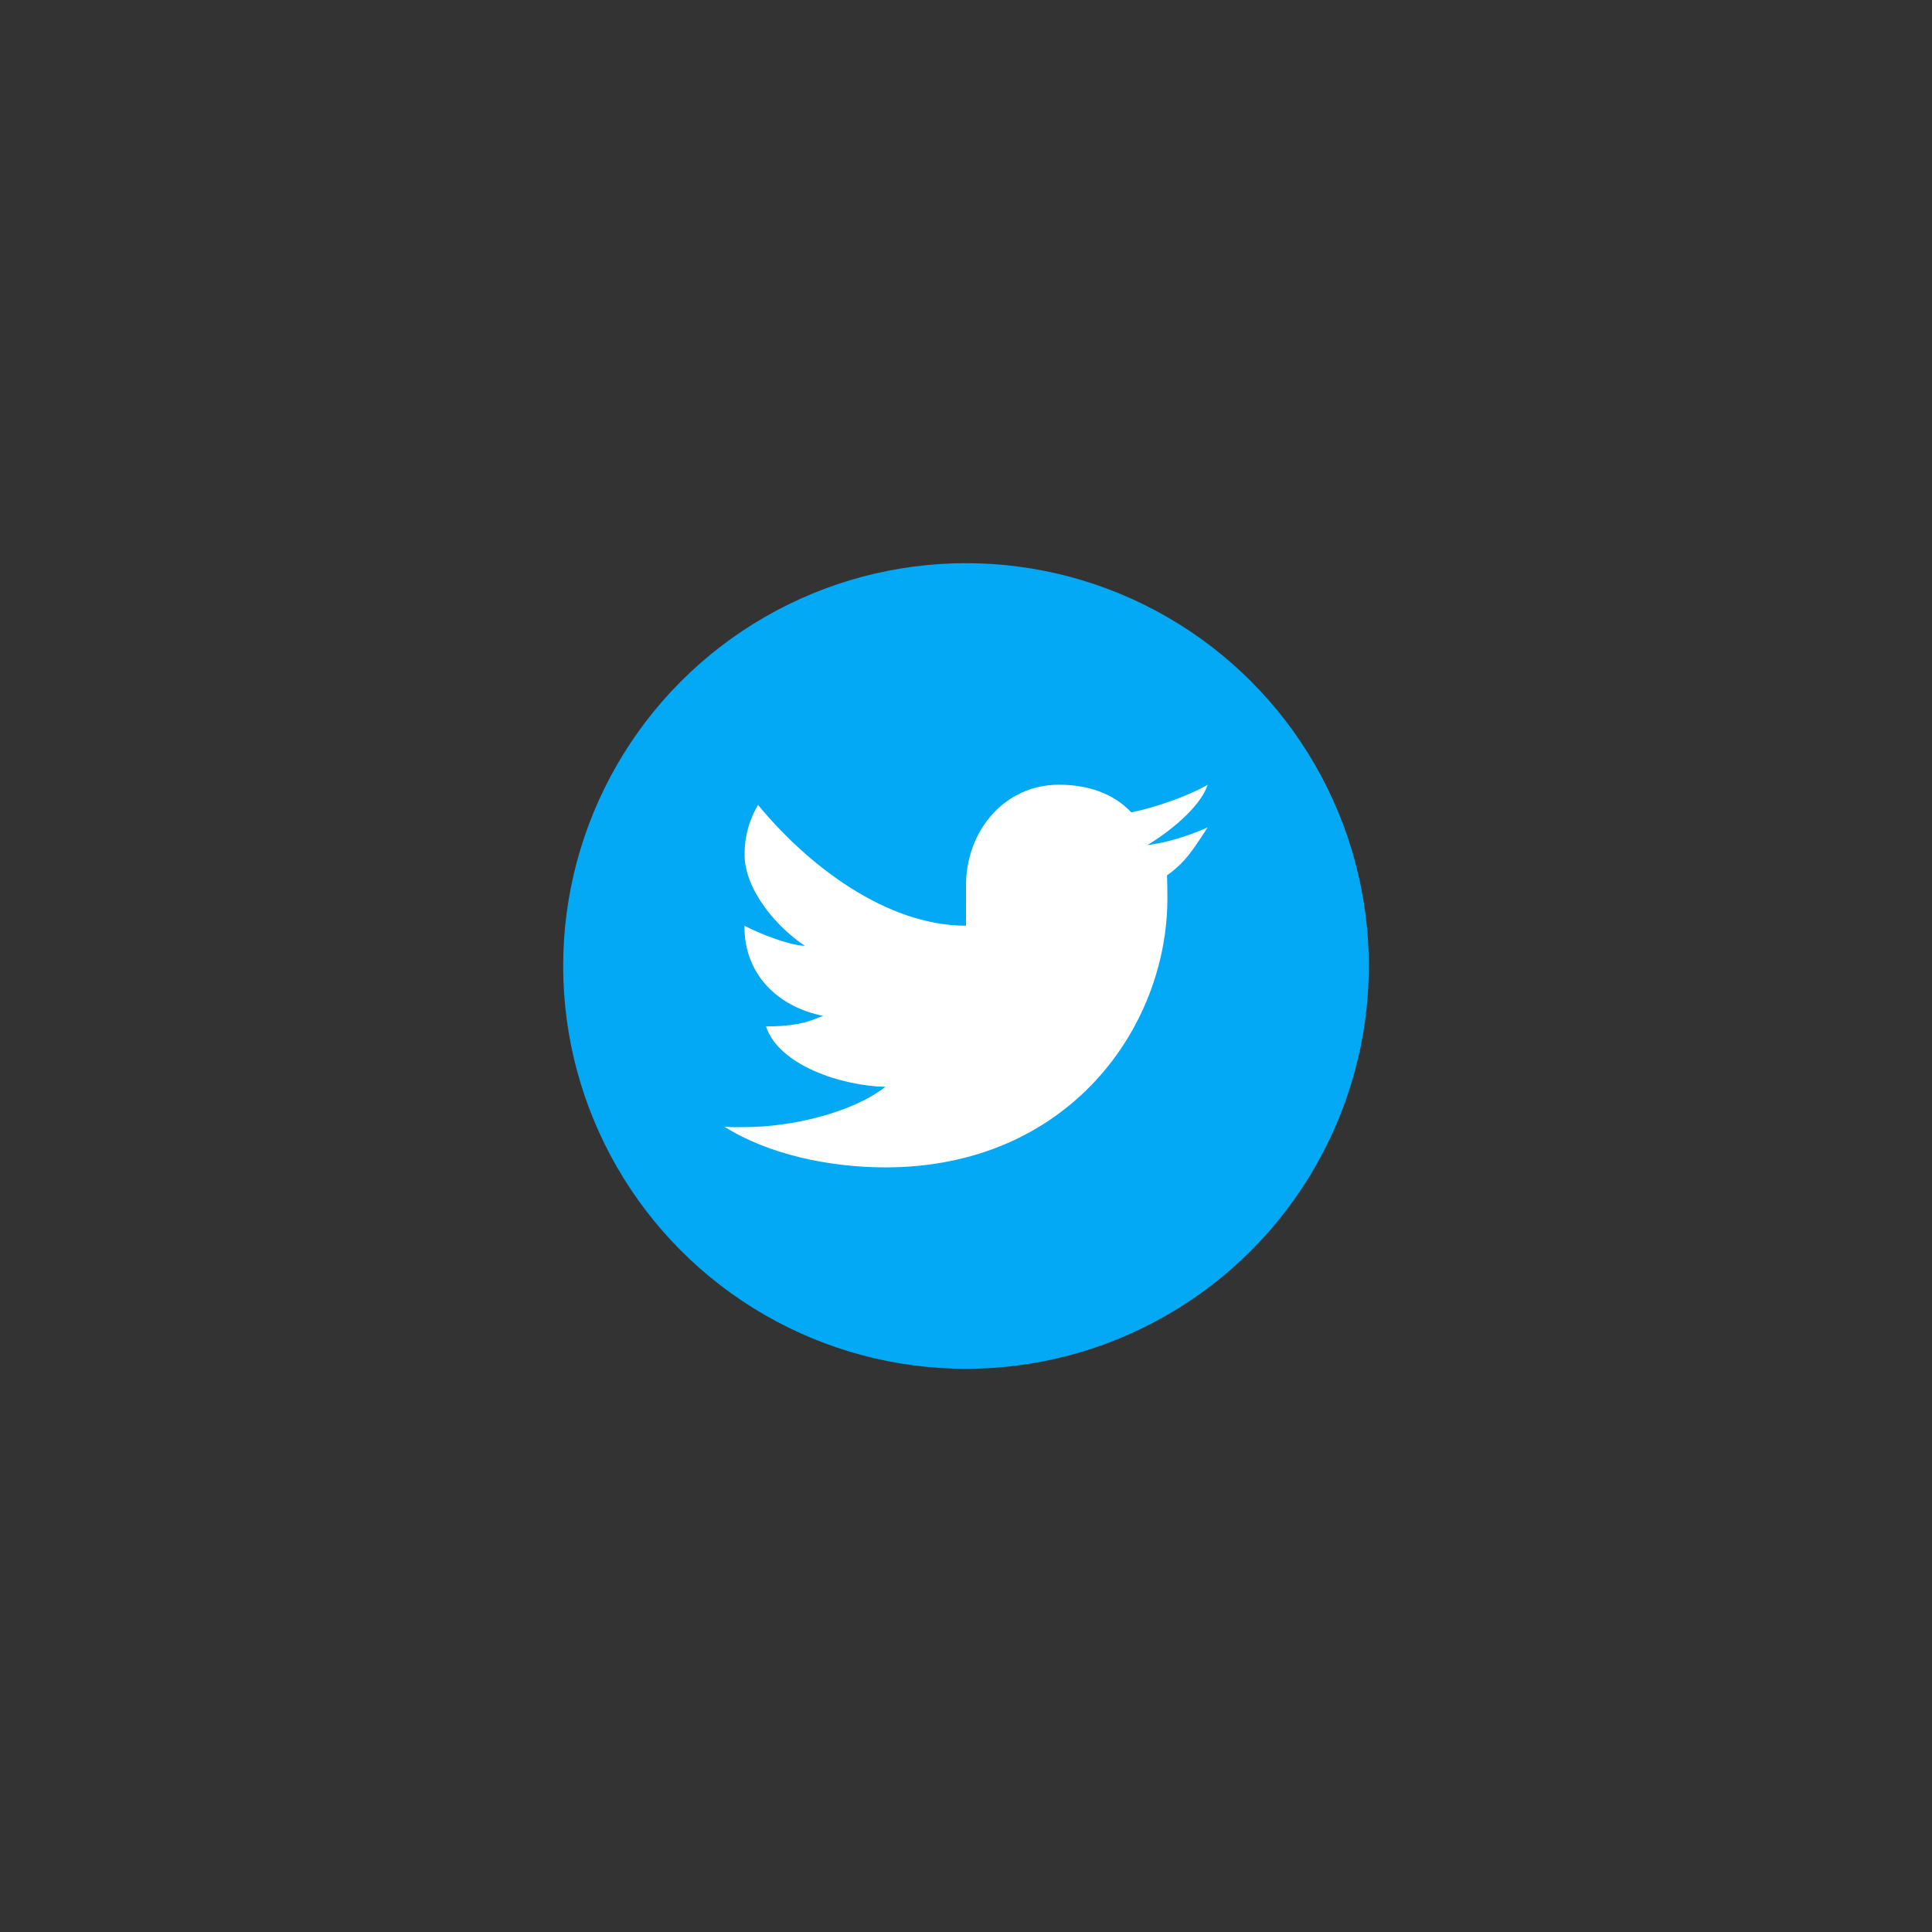 <?xml version="1.0" encoding="UTF-8" standalone="no" ?>
<!DOCTYPE svg PUBLIC "-//W3C//DTD SVG 1.1//EN" "http://www.w3.org/Graphics/SVG/1.1/DTD/svg11.dtd">
<svg xmlns="http://www.w3.org/2000/svg" xmlns:xlink="http://www.w3.org/1999/xlink" version="1.1" width="400" height="400" viewBox="0 0 400 400" xml:space="preserve">
<rect x="0" y="0" width="400" height="400" fill="#333333" stroke="none"/>
<desc>Created with Fabric.js 3.6.2</desc>
<defs>
</defs>
<g transform="matrix(4.17 0 0 4.17 200 200)" id="Layer_1"  >
<circle style="stroke: none; stroke-width: 1; stroke-dasharray: none; stroke-linecap: butt; stroke-dashoffset: 0; stroke-linejoin: miter; stroke-miterlimit: 4; fill: rgb(3,169,244); fill-rule: nonzero; opacity: 1;"  cx="0" cy="0" r="20" />
</g>
<g transform="matrix(4.17 0 0 4.17 200 202.08)" id="Layer_1"  >
<path style="stroke: none; stroke-width: 1; stroke-dasharray: none; stroke-linecap: butt; stroke-dashoffset: 0; stroke-linejoin: miter; stroke-miterlimit: 4; fill: rgb(255,255,255); fill-rule: nonzero; opacity: 1;"  transform=" translate(-24, -24.5)" d="M 36 17.12 c -0.882 0.391 -1.999 0.758 -3 0.88 c 1.018 -0.604 2.633 -1.862 3 -3 c -0.951 0.559 -2.671 1.156 -3.793 1.372 C 31.311 15.422 30.033 15 28.617 15 C 25.897 15 24 17.305 24 20 v 2 c -4 0 -7.9 -3.047 -10.327 -6 c -0.427 0.721 -0.667 1.565 -0.667 2.457 c 0 1.819 1.671 3.665 2.994 4.543 c -0.807 -0.025 -2.335 -0.641 -3 -1 c 0 0.016 0 0.036 0 0.057 c 0 2.367 1.661 3.974 3.912 4.422 C 16.501 26.592 16 27 14.072 27 c 0.626 1.935 3.773 2.958 5.928 3 c -1.686 1.307 -4.692 2 -7 2 c -0.399 0 -0.615 0.022 -1 -0.023 C 14.178 33.357 17.22 34 20 34 c 9.057 0 14 -6.918 14 -13.37 c 0 -0.212 -0.007 -0.922 -0.018 -1.13 C 34.95 18.818 35.342 18.104 36 17.12" stroke-linecap="round" />
</g>
</svg>